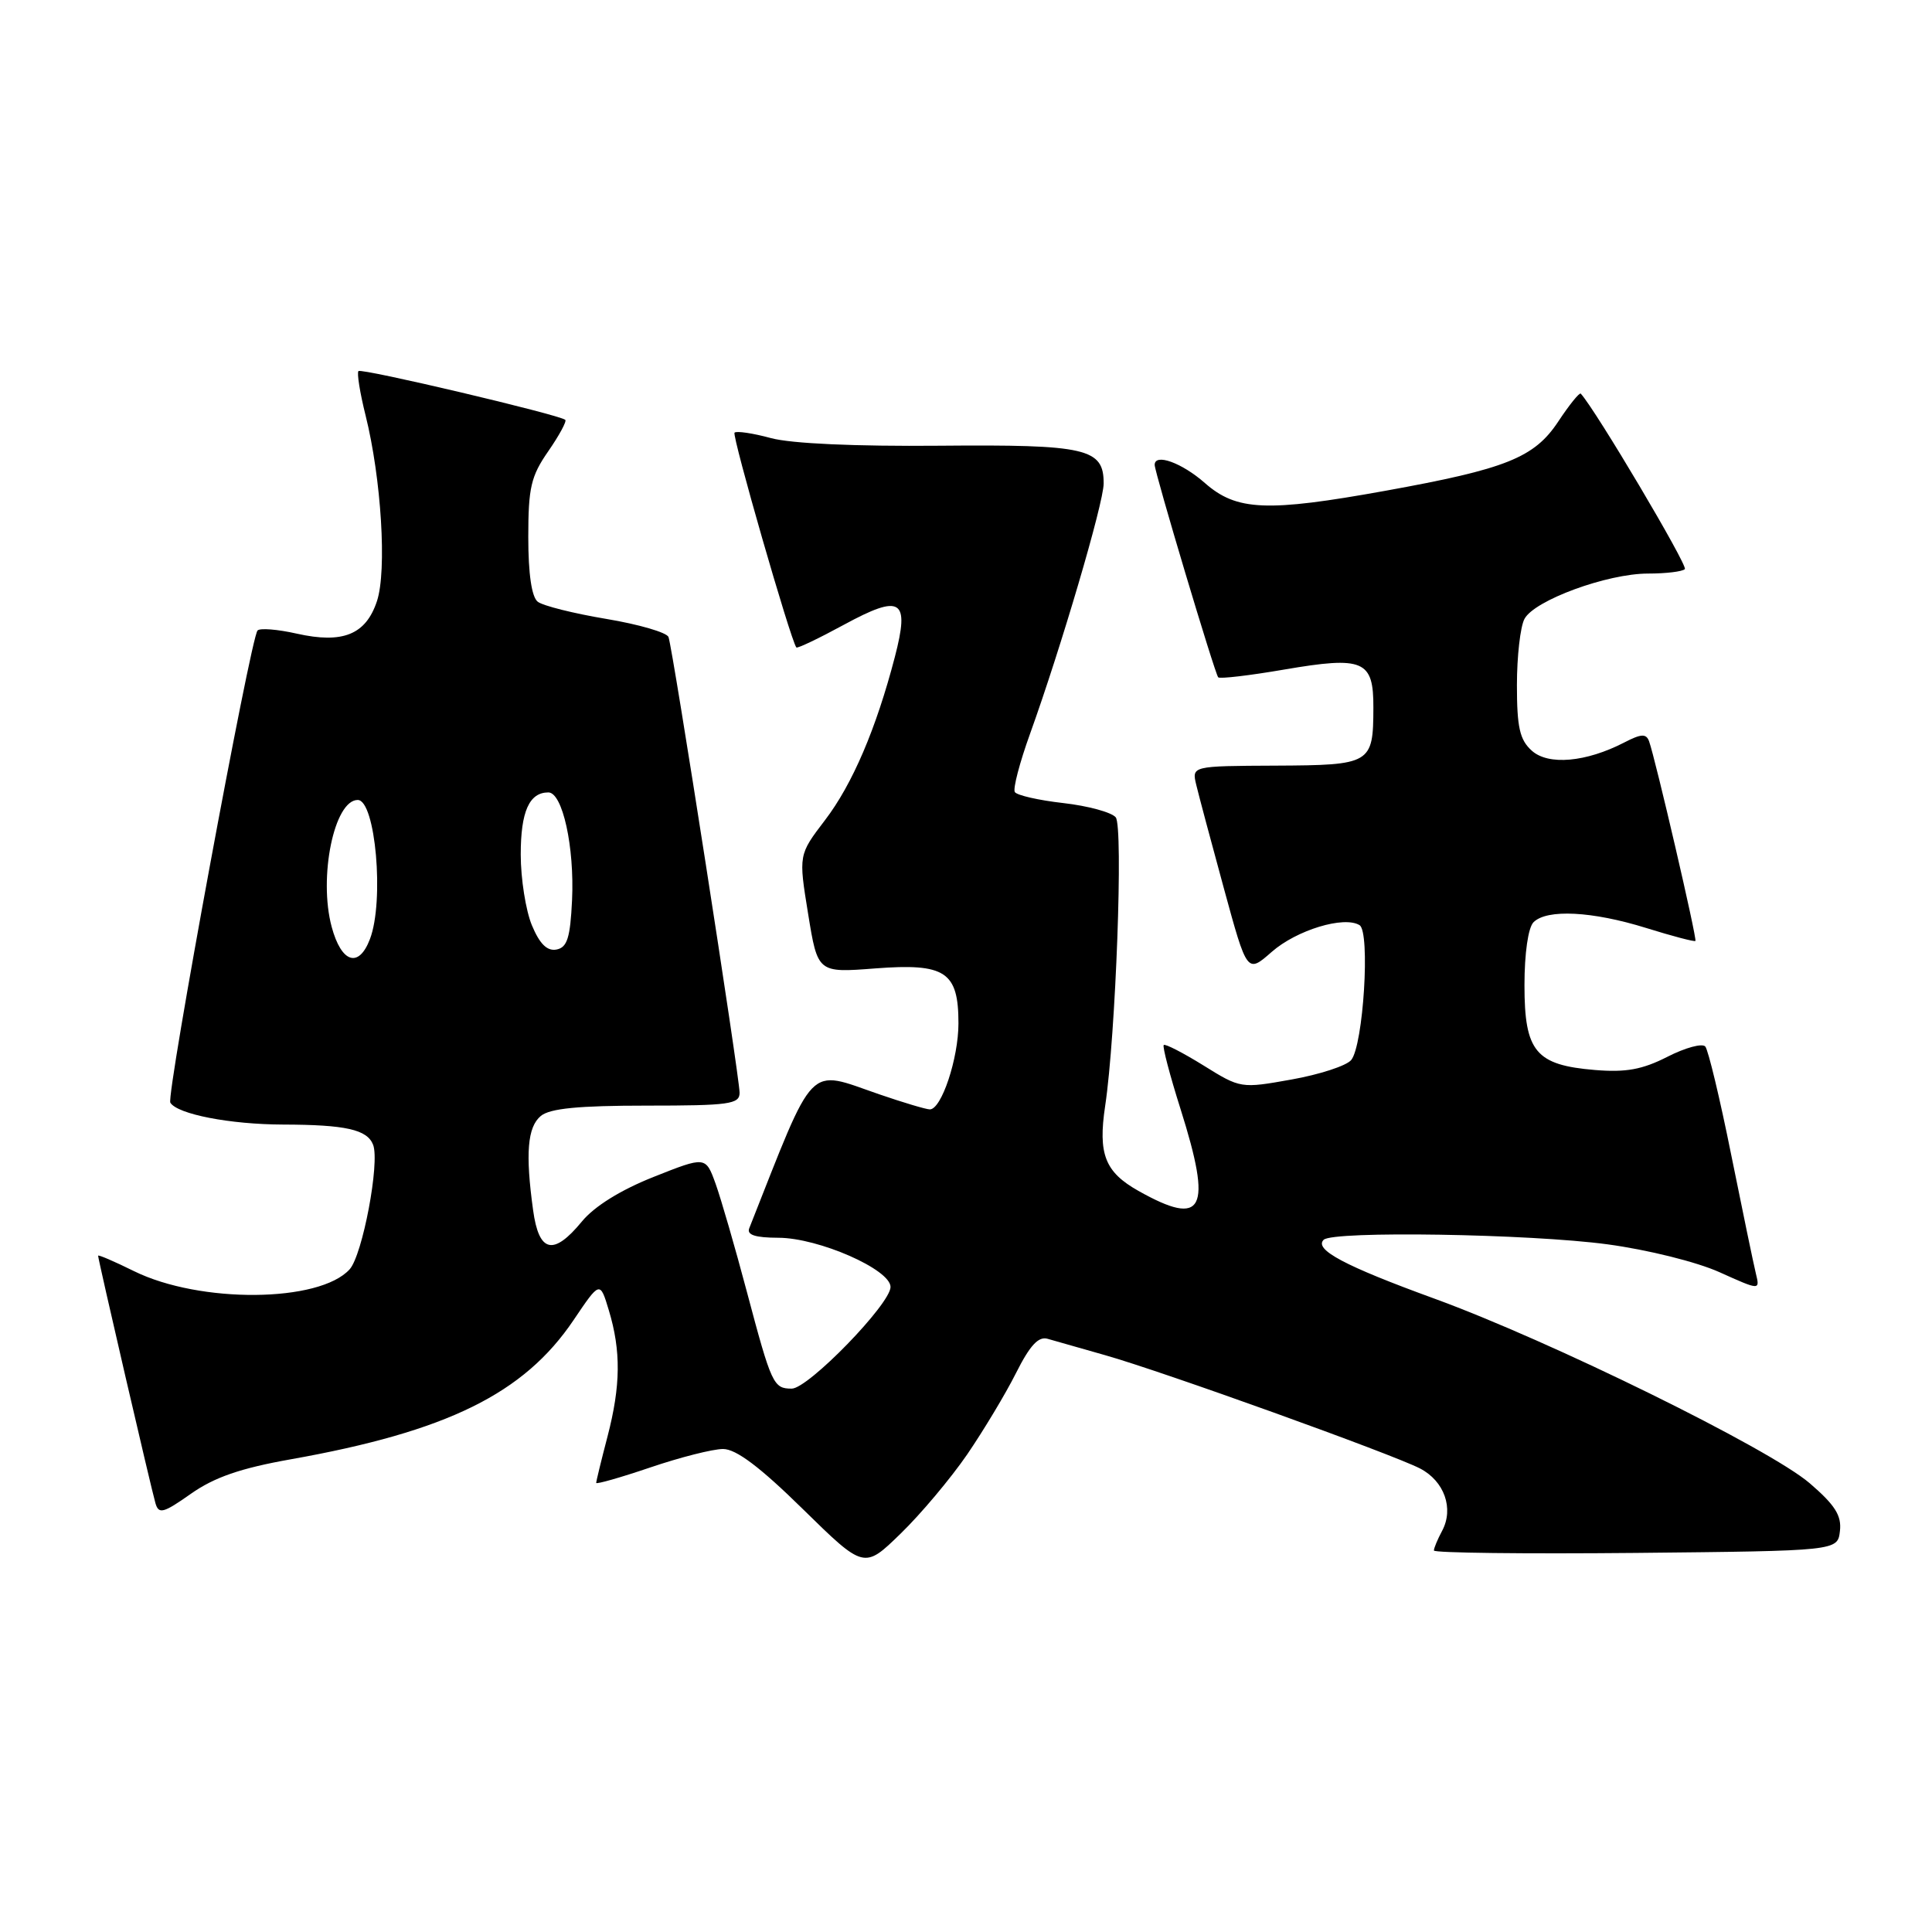 <?xml version="1.0" encoding="UTF-8" standalone="no"?>
<!DOCTYPE svg PUBLIC "-//W3C//DTD SVG 1.1//EN" "http://www.w3.org/Graphics/SVG/1.1/DTD/svg11.dtd" >
<svg xmlns="http://www.w3.org/2000/svg" xmlns:xlink="http://www.w3.org/1999/xlink" version="1.1" viewBox="0 0 256 256">
 <g >
 <path fill="currentColor"
d=" M 128.15 192.73 C 130.32 189.55 133.24 184.70 134.63 181.93 C 136.47 178.27 137.60 177.04 138.82 177.40 C 139.75 177.67 143.17 178.64 146.44 179.57 C 154.04 181.72 184.46 192.67 188.16 194.58 C 191.38 196.25 192.67 199.88 191.09 202.84 C 190.49 203.96 190.00 205.13 190.00 205.45 C 190.00 205.77 202.04 205.91 216.75 205.77 C 243.50 205.50 243.50 205.50 243.80 202.87 C 244.04 200.83 243.16 199.43 239.80 196.54 C 234.46 191.95 205.41 177.66 190.00 172.05 C 178.17 167.74 174.09 165.57 175.39 164.28 C 176.60 163.07 202.69 163.49 213.00 164.88 C 218.34 165.60 224.85 167.22 227.86 168.58 C 233.21 170.99 233.21 170.99 232.66 168.74 C 232.36 167.51 230.89 160.43 229.39 153.00 C 227.90 145.57 226.35 139.13 225.96 138.67 C 225.56 138.21 223.31 138.82 220.94 140.03 C 217.62 141.72 215.45 142.12 211.34 141.78 C 203.48 141.13 202.00 139.34 202.00 130.55 C 202.00 126.32 202.49 122.91 203.20 122.20 C 204.97 120.43 210.98 120.74 218.12 122.96 C 221.58 124.04 224.52 124.81 224.65 124.68 C 224.90 124.43 219.34 100.51 218.51 98.22 C 218.13 97.19 217.47 97.22 215.23 98.38 C 210.16 101.00 205.15 101.45 202.96 99.46 C 201.37 98.03 201.00 96.37 201.00 90.78 C 201.00 86.98 201.45 83.03 202.00 82.01 C 203.31 79.54 212.97 76.00 218.37 76.00 C 220.73 76.00 222.93 75.74 223.25 75.41 C 223.69 74.98 211.43 54.30 209.46 52.16 C 209.29 51.97 207.95 53.63 206.48 55.85 C 203.31 60.65 199.57 62.14 183.58 65.03 C 167.84 67.87 163.86 67.70 159.65 64.00 C 156.59 61.31 153.00 60.02 153.00 61.60 C 153.00 62.60 160.99 89.32 161.42 89.75 C 161.64 89.97 165.57 89.51 170.16 88.72 C 180.69 86.92 182.01 87.48 181.98 93.79 C 181.96 101.22 181.67 101.39 169.02 101.45 C 157.91 101.50 157.91 101.50 158.51 104.00 C 158.84 105.38 160.49 111.56 162.18 117.75 C 165.25 128.99 165.25 128.99 168.51 126.13 C 171.80 123.24 178.10 121.32 180.15 122.59 C 181.59 123.48 180.65 138.51 179.04 140.46 C 178.41 141.22 174.85 142.38 171.14 143.04 C 164.43 144.24 164.37 144.23 159.47 141.18 C 156.76 139.50 154.39 138.28 154.20 138.47 C 154.01 138.66 155.01 142.48 156.43 146.96 C 160.67 160.39 159.50 162.66 150.85 157.80 C 146.41 155.30 145.48 152.93 146.44 146.54 C 147.85 137.13 148.86 109.54 147.84 108.30 C 147.28 107.63 144.15 106.78 140.89 106.41 C 137.62 106.04 134.74 105.38 134.47 104.95 C 134.20 104.52 135.11 101.04 136.49 97.22 C 140.57 85.89 146.23 66.68 146.24 64.08 C 146.26 59.41 144.00 58.89 124.50 59.06 C 113.32 59.16 104.85 58.78 102.15 58.05 C 99.76 57.40 97.59 57.08 97.33 57.33 C 96.96 57.71 104.75 84.80 105.52 85.79 C 105.65 85.95 108.48 84.60 111.81 82.79 C 119.42 78.66 120.57 79.38 118.57 87.06 C 116.10 96.55 112.95 103.92 109.32 108.67 C 105.81 113.27 105.81 113.27 107.08 121.09 C 108.35 128.91 108.35 128.91 115.97 128.32 C 125.27 127.61 127.00 128.75 127.00 135.60 C 127.00 140.25 124.75 147.00 123.21 147.00 C 122.72 147.00 119.70 146.10 116.50 145.00 C 106.86 141.68 108.13 140.38 99.28 162.75 C 98.93 163.63 100.06 164.00 103.14 164.01 C 108.46 164.02 118.00 168.21 118.00 170.53 C 118.00 172.78 107.10 184.00 104.91 184.00 C 102.48 184.00 102.23 183.45 98.97 171.19 C 97.41 165.31 95.54 158.86 94.82 156.85 C 93.50 153.21 93.50 153.21 86.60 155.95 C 82.22 157.69 78.75 159.85 77.10 161.86 C 73.33 166.44 71.41 166.00 70.64 160.36 C 69.60 152.84 69.89 149.34 71.66 147.87 C 72.86 146.87 76.67 146.50 85.66 146.50 C 96.62 146.50 98.00 146.31 98.00 144.80 C 98.00 142.72 89.15 85.94 88.58 84.41 C 88.36 83.81 84.65 82.73 80.34 82.01 C 76.03 81.29 71.94 80.27 71.25 79.73 C 70.45 79.10 70.00 76.05 70.00 71.18 C 70.00 64.62 70.35 63.10 72.65 59.79 C 74.11 57.68 75.12 55.81 74.90 55.63 C 74.08 54.94 47.90 48.76 47.50 49.17 C 47.27 49.40 47.69 52.04 48.44 55.04 C 50.53 63.42 51.28 75.63 49.95 79.65 C 48.48 84.09 45.43 85.33 39.32 83.96 C 36.80 83.39 34.46 83.20 34.13 83.54 C 33.21 84.45 22.00 145.18 22.57 146.11 C 23.51 147.64 30.49 148.99 37.50 149.01 C 45.81 149.03 48.66 149.67 49.44 151.69 C 50.35 154.06 48.04 166.29 46.33 168.19 C 42.33 172.61 26.49 172.74 17.75 168.43 C 15.14 167.14 13.00 166.22 13.00 166.39 C 13.00 166.90 20.05 197.33 20.60 199.19 C 21.03 200.67 21.64 200.51 25.30 197.93 C 28.40 195.75 31.86 194.55 38.50 193.37 C 59.25 189.68 69.43 184.67 76.00 174.92 C 79.50 169.73 79.50 169.73 80.67 173.61 C 82.30 179.00 82.25 183.61 80.50 190.34 C 79.67 193.51 79.00 196.27 79.00 196.49 C 79.00 196.70 82.23 195.78 86.18 194.44 C 90.12 193.10 94.46 192.00 95.81 192.00 C 97.53 192.00 100.69 194.37 106.38 199.96 C 114.50 207.92 114.50 207.92 119.34 203.21 C 122.01 200.62 125.97 195.90 128.15 192.73 Z  M 43.95 122.82 C 42.18 116.24 44.28 106.00 47.40 106.00 C 49.76 106.00 50.94 119.40 49.02 124.43 C 47.54 128.33 45.24 127.60 43.95 122.82 Z  M 70.48 122.61 C 69.67 120.66 69.00 116.44 69.00 113.23 C 69.00 107.53 70.13 105.00 72.66 105.00 C 74.54 105.00 76.13 112.23 75.80 119.27 C 75.56 124.27 75.16 125.55 73.73 125.82 C 72.50 126.05 71.51 125.08 70.48 122.61 Z "/>
</g>
</svg>